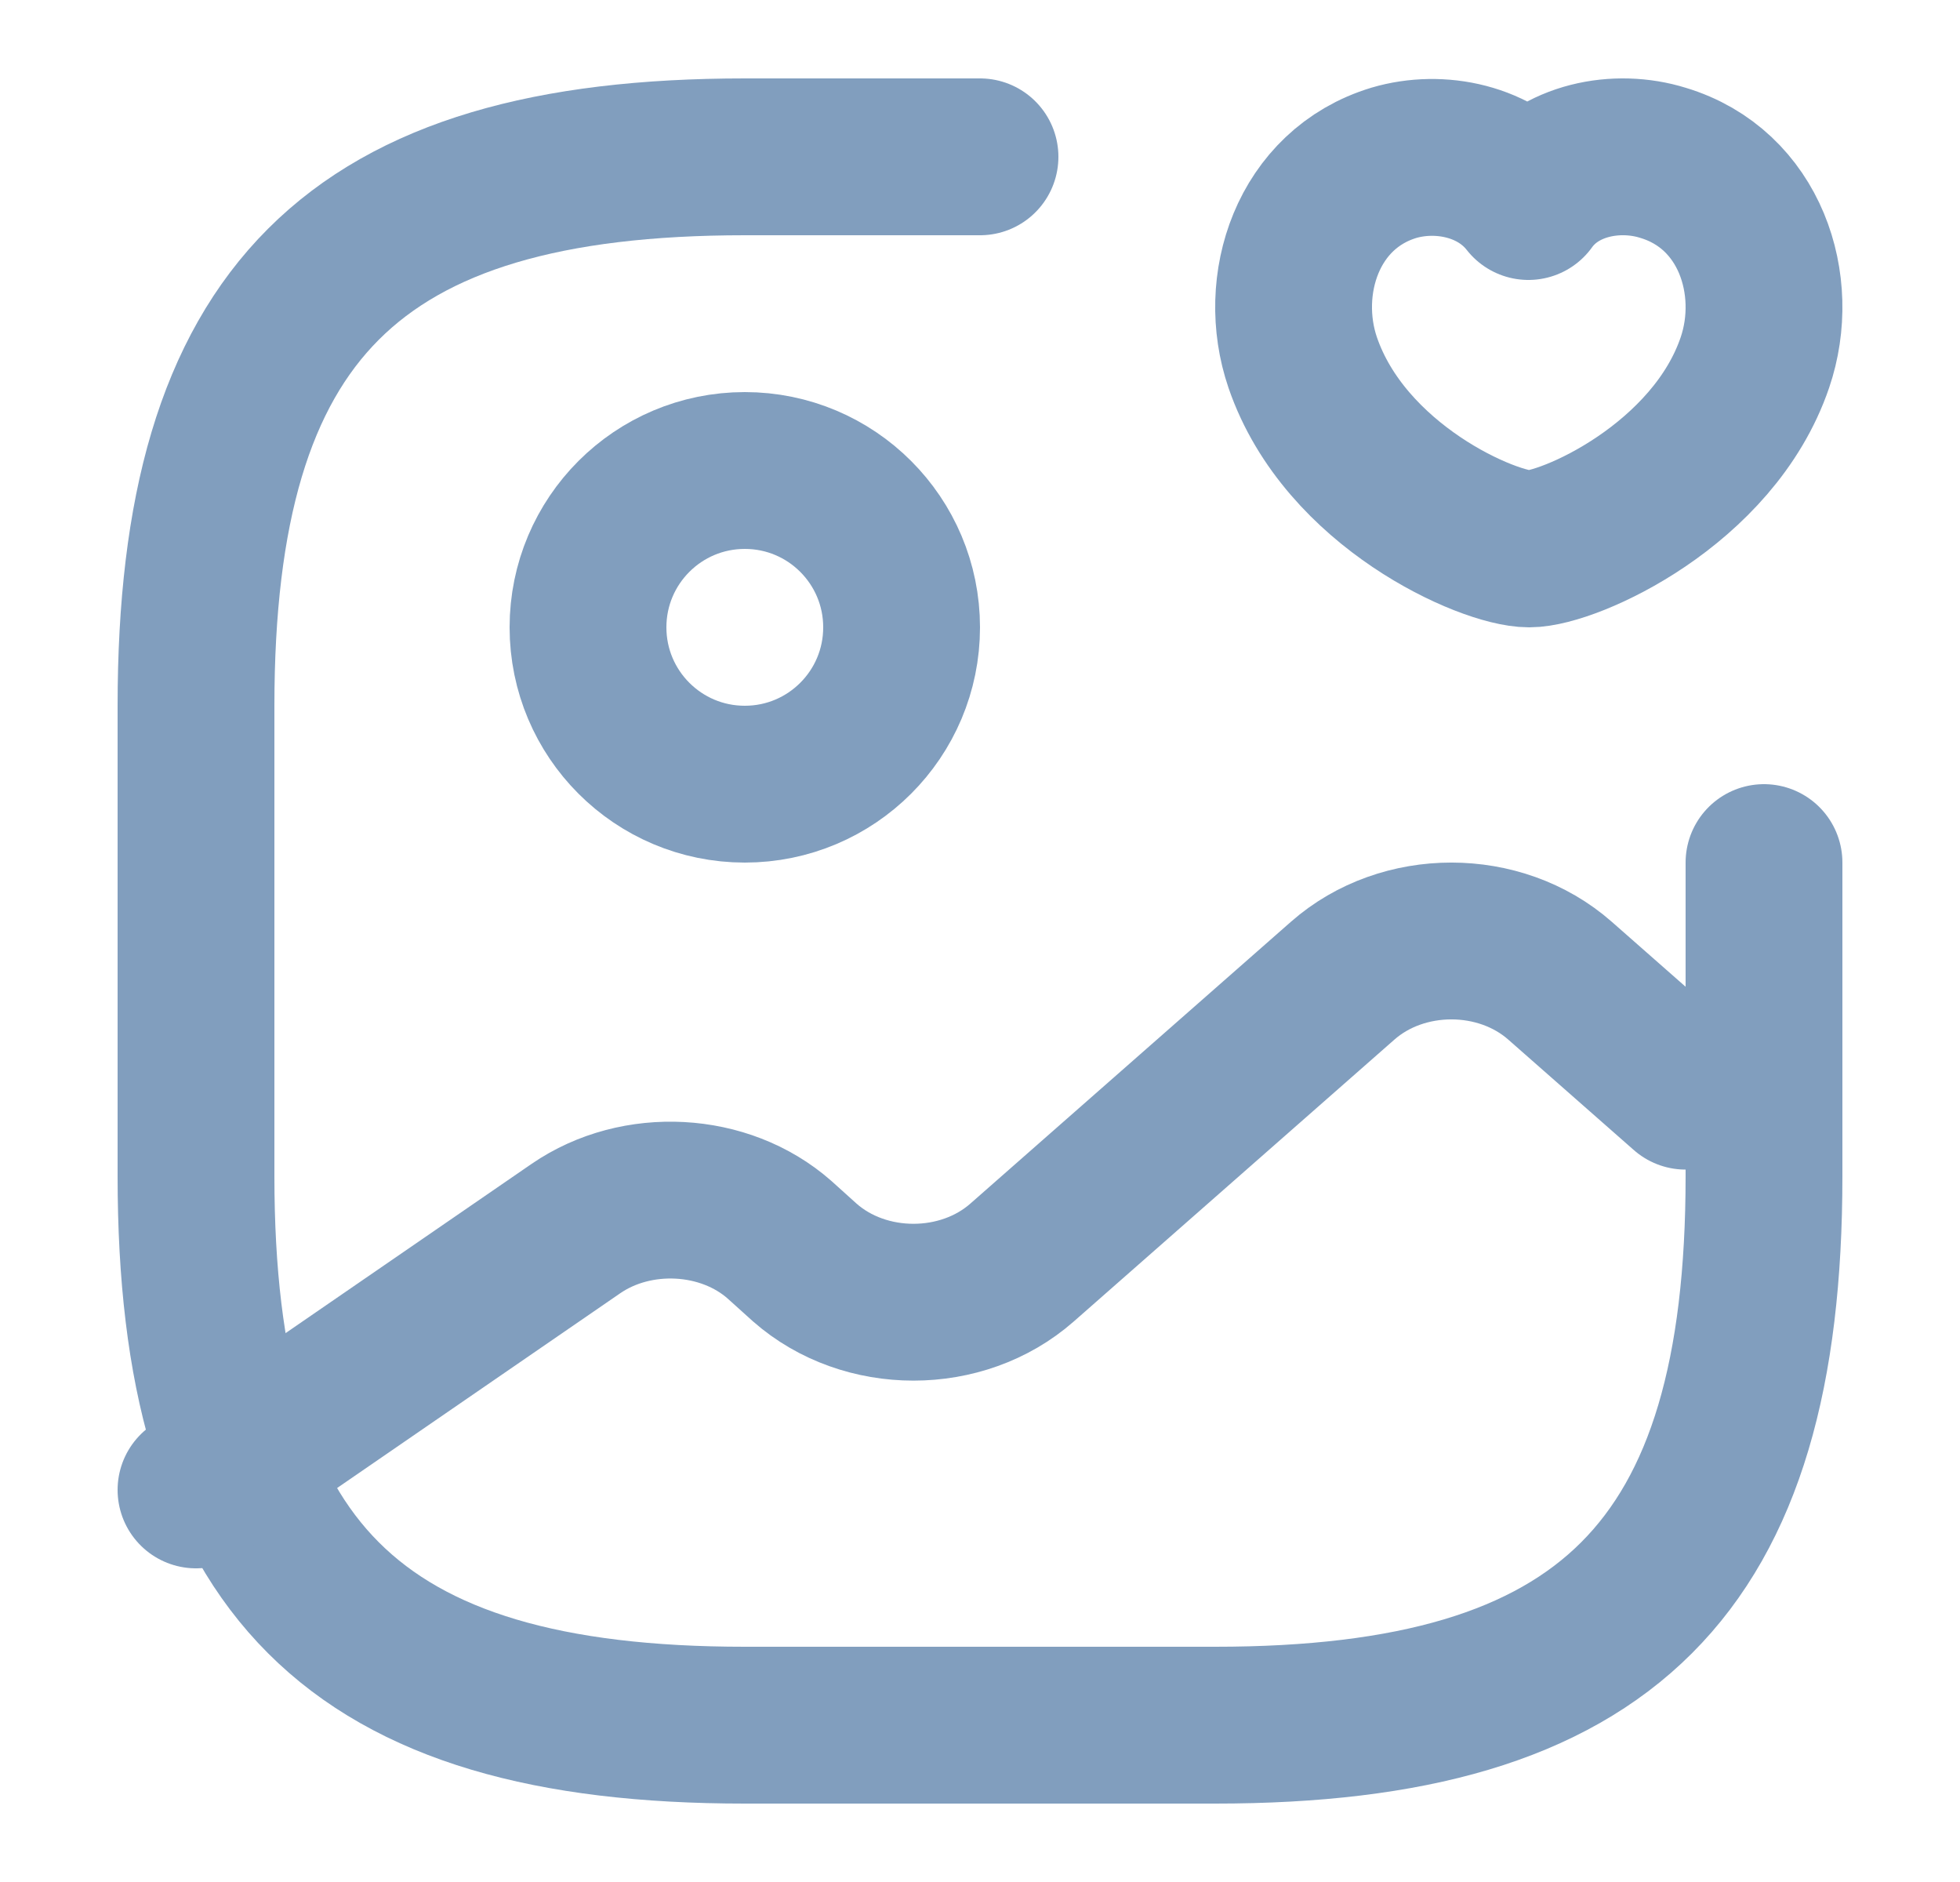 <svg width="25" height="24" viewBox="0 0 25 24" fill="none" xmlns="http://www.w3.org/2000/svg">
<path d="M9.5 10C10.605 10 11.5 9.105 11.5 8C11.5 6.895 10.605 6 9.5 6C8.395 6 7.5 6.895 7.5 8C7.5 9.105 8.395 10 9.5 10Z" stroke="#819EBE" stroke-width="2" stroke-linecap="round" stroke-linejoin="round"/>
<path d="M12.5 2H9.5C4.5 2 2.5 4 2.5 9V15C2.5 20 4.5 22 9.5 22H15.5C20.5 22 22.5 20 22.5 15V11" stroke="#819EBE" stroke-width="2" stroke-linecap="round" stroke-linejoin="round"/>
<path d="M16.616 4.623C16.279 3.635 16.677 2.409 17.78 2.076C18.362 1.905 19.087 2.047 19.495 2.57C19.883 2.028 20.628 1.895 21.21 2.076C22.323 2.409 22.721 3.635 22.384 4.623C21.853 6.182 20.016 7 19.505 7C18.985 7 17.157 6.201 16.616 4.623Z" stroke="#819EBE" stroke-width="2" stroke-linecap="round" stroke-linejoin="round"/>
<path d="M2.5 19L7.346 15.667C8.122 15.134 9.243 15.194 9.941 15.808L10.265 16.1C11.032 16.775 12.27 16.775 13.037 16.1L17.126 12.506C17.893 11.831 19.131 11.831 19.898 12.506L21.5 13.915" stroke="#819EBE" stroke-width="2" stroke-linecap="round" stroke-linejoin="round"/>
</svg>
